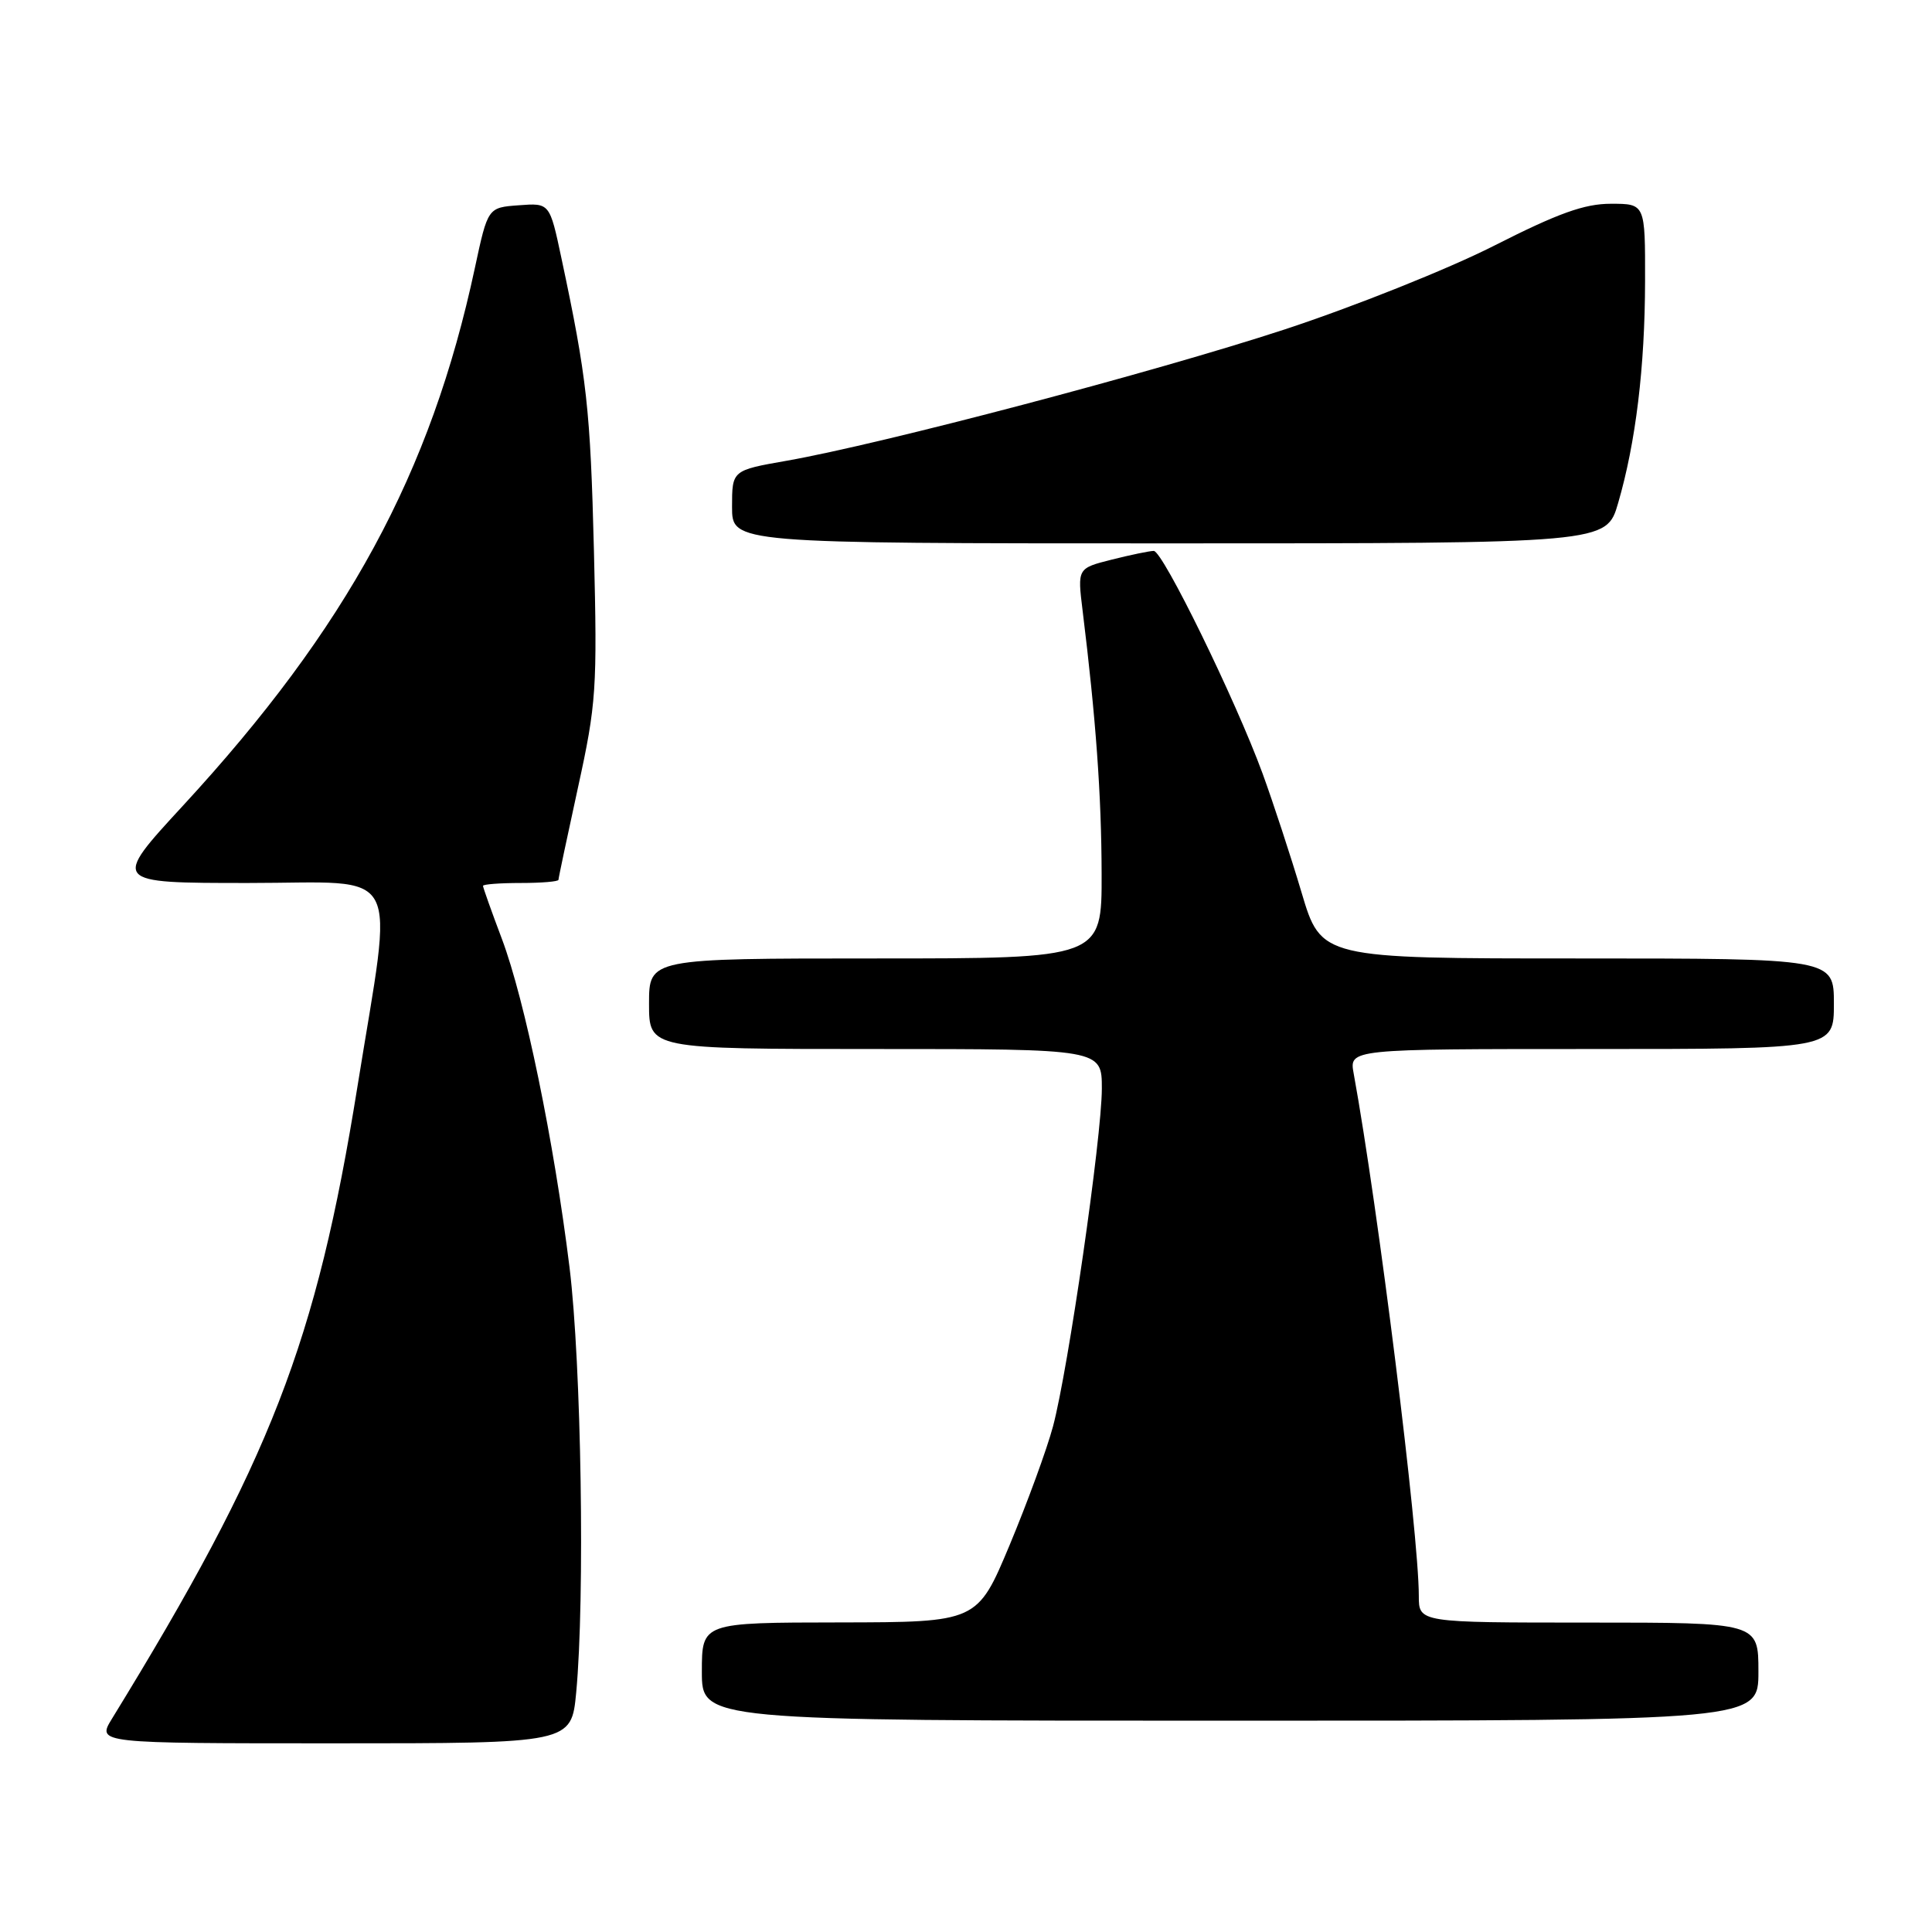 <?xml version="1.0" encoding="UTF-8" standalone="no"?>
<!DOCTYPE svg PUBLIC "-//W3C//DTD SVG 1.1//EN" "http://www.w3.org/Graphics/SVG/1.1/DTD/svg11.dtd" >
<svg xmlns="http://www.w3.org/2000/svg" xmlns:xlink="http://www.w3.org/1999/xlink" version="1.1" viewBox="0 0 256 256">
 <g >
 <path fill="currentColor"
d=" M 76.35 224.25 C 77.52 211.82 77.03 180.72 75.47 167.97 C 73.41 151.25 69.55 132.51 66.50 124.40 C 65.12 120.75 64.00 117.59 64.00 117.38 C 64.00 117.17 66.25 117.00 69.00 117.00 C 71.75 117.00 74.00 116.81 74.00 116.58 C 74.00 116.35 75.17 110.84 76.59 104.33 C 79.02 93.24 79.15 91.28 78.70 73.00 C 78.23 54.19 77.77 50.07 74.39 34.20 C 72.84 26.89 72.84 26.89 68.74 27.20 C 64.64 27.50 64.64 27.50 62.92 35.52 C 57.09 62.74 45.99 83.17 24.25 106.75 C 14.80 117.00 14.80 117.00 32.91 117.00 C 53.67 117.00 52.15 114.17 47.36 144.00 C 41.91 177.94 35.87 193.49 14.83 227.75 C 12.84 231.00 12.84 231.00 44.27 231.00 C 75.71 231.00 75.71 231.00 76.35 224.25 Z  M 233.00 221.50 C 233.00 215.00 233.00 215.00 210.50 215.00 C 188.00 215.00 188.00 215.00 188.00 211.47 C 188.00 203.20 182.61 160.03 179.37 142.25 C 178.77 139.00 178.77 139.00 210.89 139.00 C 243.00 139.00 243.00 139.00 243.00 133.00 C 243.00 127.00 243.00 127.00 209.03 127.00 C 175.06 127.00 175.06 127.00 172.46 118.25 C 171.03 113.44 168.70 106.35 167.30 102.50 C 163.73 92.75 154.07 73.00 152.88 73.00 C 152.33 73.00 149.83 73.52 147.32 74.15 C 142.76 75.30 142.76 75.30 143.45 80.90 C 145.21 95.19 145.95 105.38 145.97 115.75 C 146.00 127.00 146.00 127.00 116.00 127.00 C 86.00 127.00 86.00 127.00 86.00 133.00 C 86.00 139.00 86.00 139.00 116.00 139.00 C 146.00 139.00 146.00 139.00 146.00 144.25 C 145.99 150.70 141.54 181.48 139.53 189.00 C 138.72 192.03 136.13 199.10 133.78 204.73 C 129.50 214.95 129.50 214.95 111.25 214.98 C 93.00 215.00 93.00 215.00 93.00 221.50 C 93.00 228.00 93.00 228.00 163.00 228.00 C 233.00 228.00 233.00 228.00 233.00 221.50 Z  M 214.41 66.66 C 216.75 58.62 217.96 48.65 217.98 37.25 C 218.00 27.00 218.00 27.00 213.46 27.00 C 209.94 27.00 206.48 28.24 197.91 32.59 C 191.85 35.66 179.38 40.64 170.20 43.66 C 152.89 49.33 116.90 58.82 104.25 61.05 C 97.00 62.32 97.00 62.32 97.00 67.16 C 97.00 72.00 97.00 72.00 154.93 72.00 C 212.86 72.00 212.86 72.00 214.41 66.66 Z "/>
</g>
</svg>